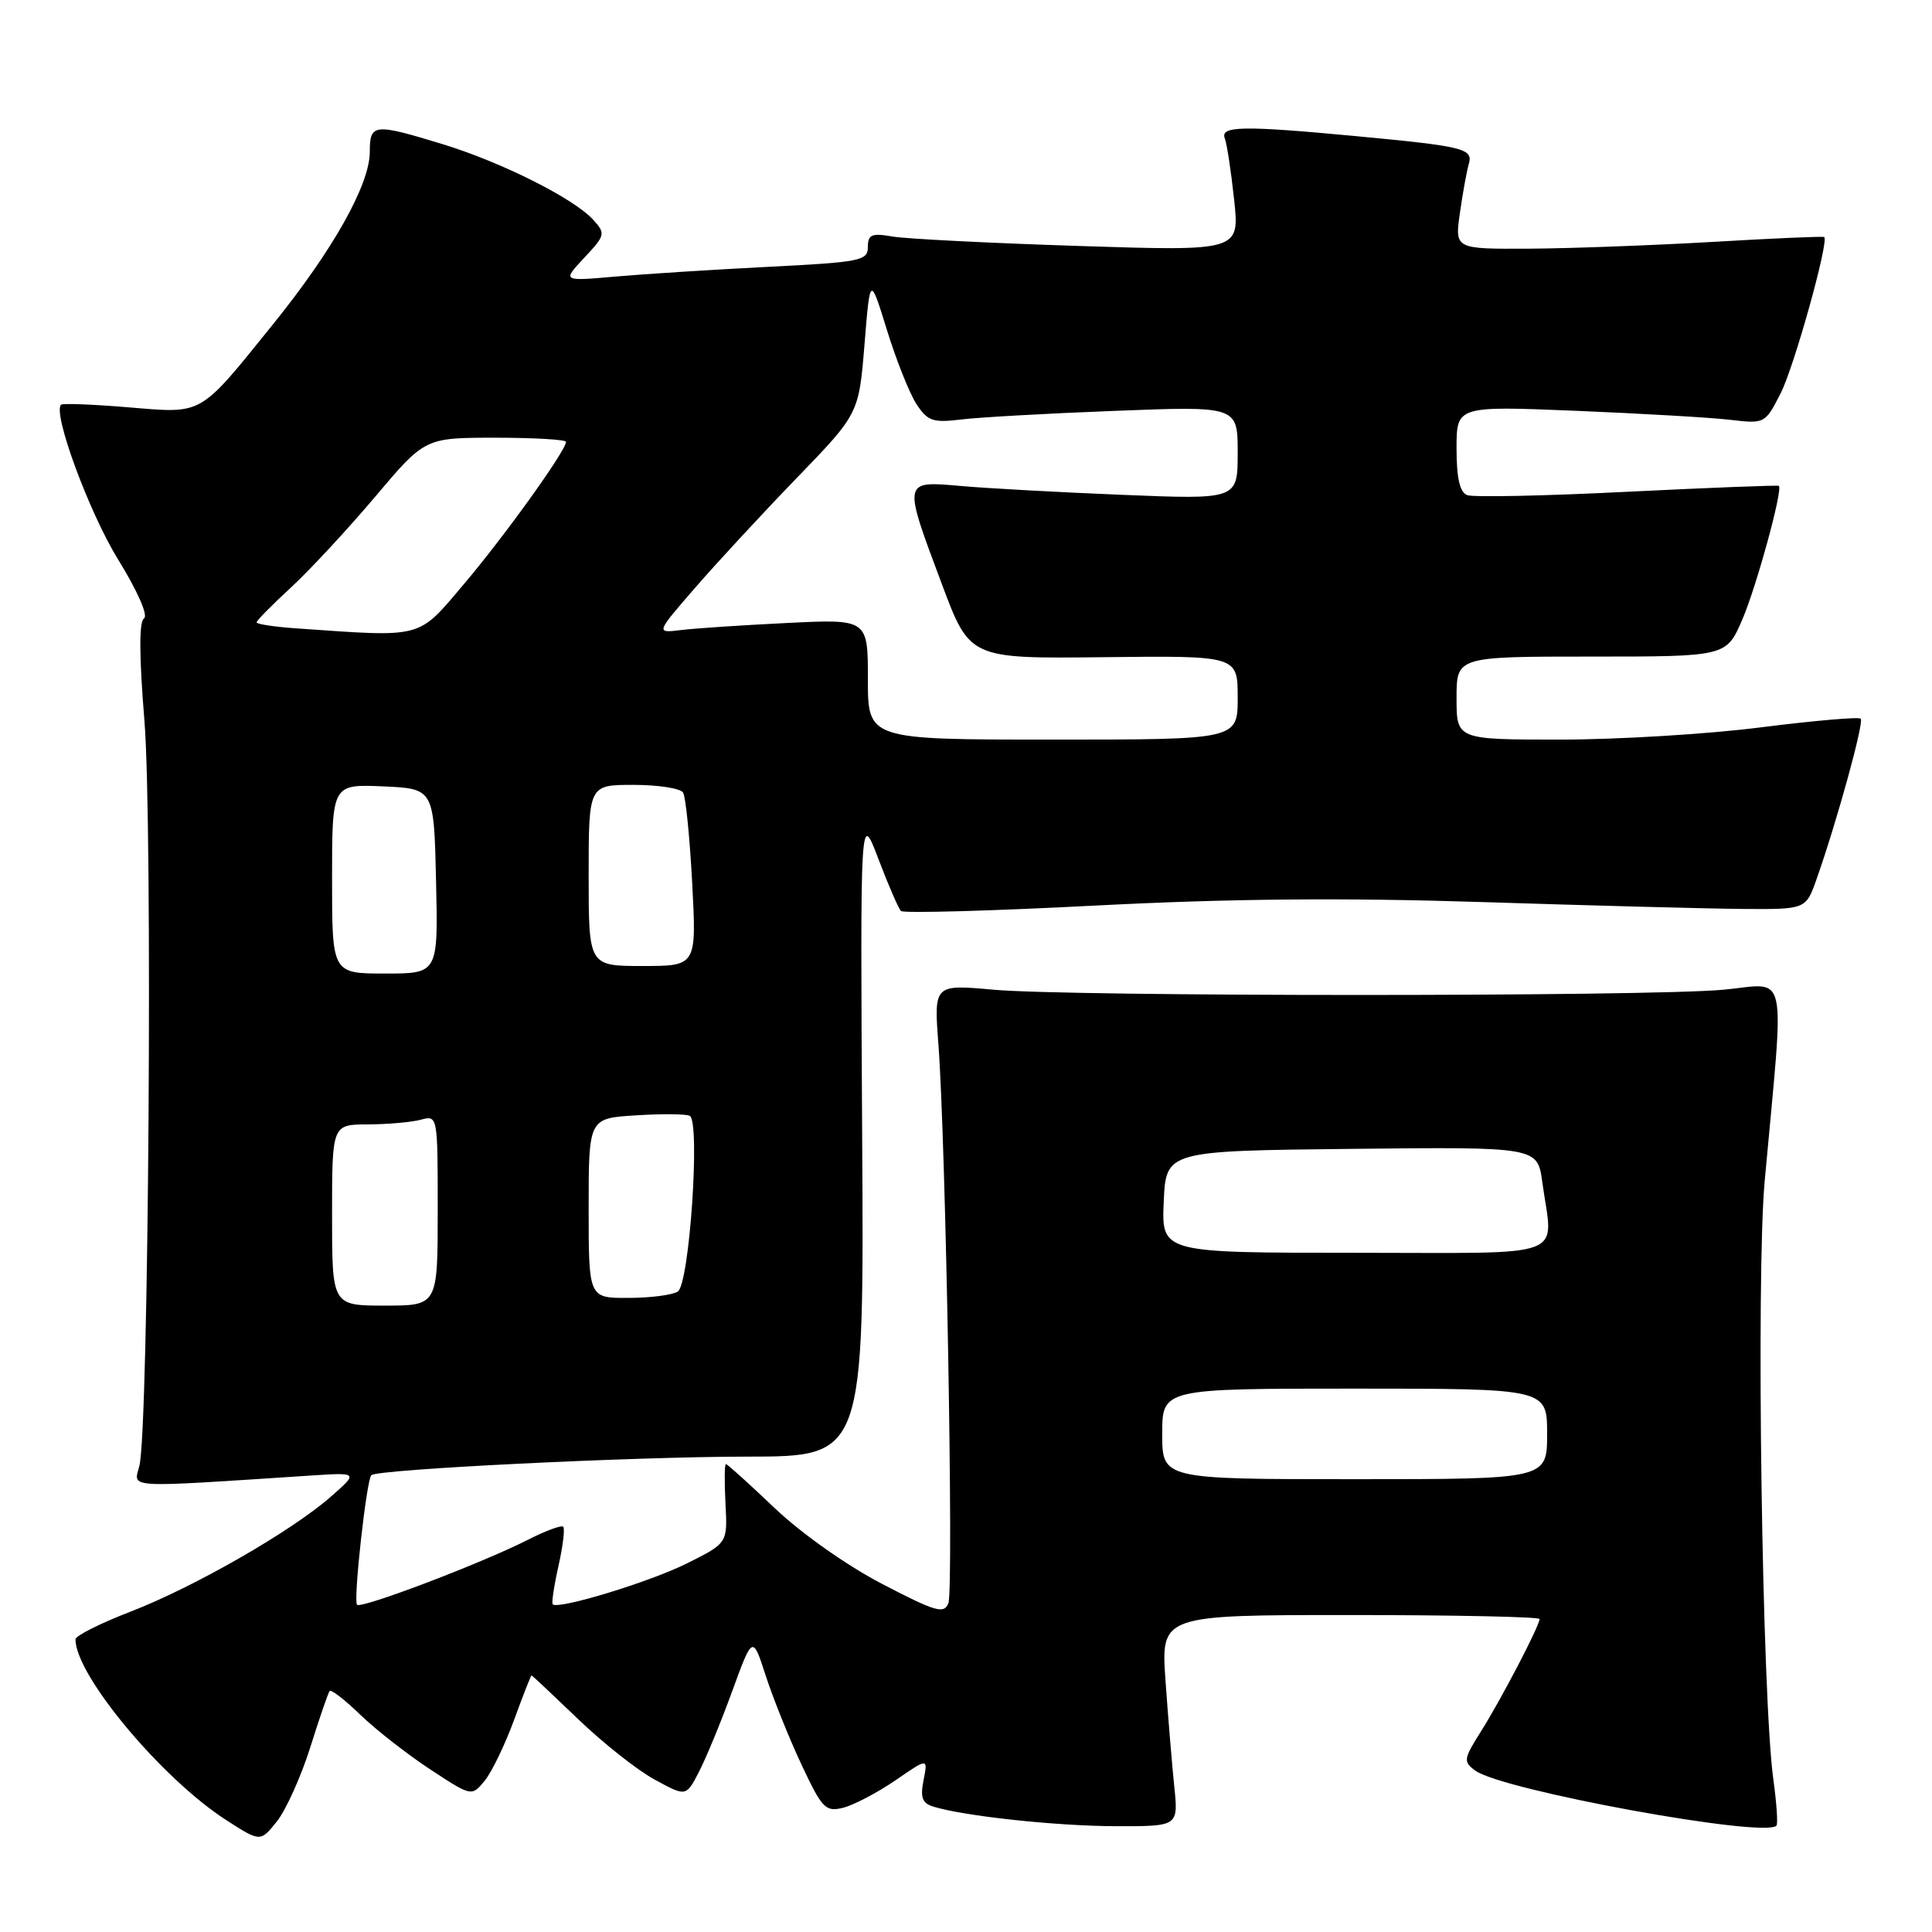 <?xml version="1.0" encoding="UTF-8" standalone="no"?>
<!DOCTYPE svg PUBLIC "-//W3C//DTD SVG 1.1//EN" "http://www.w3.org/Graphics/SVG/1.1/DTD/svg11.dtd" >
<svg xmlns="http://www.w3.org/2000/svg" xmlns:xlink="http://www.w3.org/1999/xlink" version="1.1" viewBox="0 0 256 256">
 <g >
 <path fill="currentColor"
d=" M 41.10 231.57 C 42.32 227.68 43.48 224.30 43.68 224.06 C 43.88 223.83 45.72 225.25 47.77 227.24 C 49.82 229.22 53.98 232.46 57.00 234.45 C 62.50 238.06 62.50 238.06 64.23 235.95 C 65.17 234.79 66.92 231.17 68.11 227.92 C 69.30 224.66 70.34 222.00 70.43 222.00 C 70.52 222.00 73.27 224.59 76.56 227.75 C 79.84 230.91 84.41 234.53 86.72 235.79 C 90.91 238.08 90.91 238.08 92.61 234.79 C 93.55 232.98 95.54 228.16 97.02 224.09 C 99.73 216.67 99.73 216.67 101.48 222.09 C 102.45 225.06 104.57 230.35 106.21 233.84 C 108.95 239.67 109.39 240.12 111.75 239.53 C 113.15 239.17 116.25 237.54 118.64 235.91 C 122.96 232.93 122.96 232.93 122.38 235.86 C 121.92 238.16 122.19 238.92 123.65 239.38 C 127.70 240.64 139.95 241.96 147.82 241.98 C 156.14 242.00 156.14 242.00 155.60 236.75 C 155.30 233.86 154.78 227.56 154.44 222.75 C 153.82 214.00 153.82 214.00 178.91 214.00 C 192.71 214.00 204.00 214.24 204.00 214.53 C 204.00 215.42 198.90 225.20 196.24 229.41 C 193.91 233.10 193.87 233.43 195.49 234.62 C 199.07 237.23 233.84 243.59 235.39 241.91 C 235.60 241.69 235.41 238.93 234.98 235.80 C 233.48 225.04 232.68 169.14 233.83 156.50 C 236.47 127.54 237.09 130.35 228.29 131.15 C 218.12 132.07 141.81 132.07 131.62 131.14 C 123.74 130.43 123.74 130.43 124.35 138.46 C 125.32 151.27 126.38 210.57 125.67 212.42 C 125.10 213.90 124.00 213.58 116.91 209.89 C 112.22 207.45 106.21 203.21 102.66 199.84 C 99.29 196.63 96.38 194.00 96.19 194.00 C 96.00 194.00 95.98 196.36 96.13 199.24 C 96.41 204.47 96.41 204.47 91.04 207.15 C 86.13 209.61 73.98 213.31 73.24 212.58 C 73.07 212.41 73.41 210.12 74.00 207.50 C 74.59 204.88 74.87 202.54 74.63 202.30 C 74.39 202.06 72.28 202.84 69.95 204.03 C 63.94 207.09 47.87 213.21 47.31 212.64 C 46.79 212.13 48.56 196.11 49.20 195.47 C 49.98 194.69 83.83 193.02 99.00 193.01 C 114.50 193.00 114.50 193.00 114.24 150.25 C 113.99 107.50 113.99 107.50 116.39 113.81 C 117.71 117.29 119.06 120.39 119.38 120.71 C 119.70 121.03 131.31 120.71 145.19 119.99 C 163.03 119.07 178.04 118.94 196.46 119.53 C 210.78 119.99 226.28 120.40 230.90 120.44 C 239.29 120.50 239.29 120.50 240.70 116.50 C 243.40 108.86 247.02 95.69 246.56 95.23 C 246.30 94.97 240.34 95.49 233.30 96.38 C 226.26 97.28 214.31 98.00 206.75 98.00 C 193.00 98.00 193.00 98.00 193.00 92.50 C 193.00 87.00 193.00 87.00 210.88 87.00 C 228.75 87.00 228.75 87.00 230.87 82.08 C 232.75 77.70 236.25 64.91 235.71 64.38 C 235.59 64.27 226.58 64.62 215.67 65.16 C 204.77 65.71 195.20 65.91 194.42 65.61 C 193.43 65.23 193.00 63.38 193.00 59.43 C 193.00 53.79 193.00 53.79 208.75 54.43 C 217.41 54.79 226.61 55.32 229.19 55.62 C 233.84 56.17 233.89 56.15 235.95 52.10 C 237.73 48.61 242.36 32.00 241.72 31.41 C 241.60 31.29 234.97 31.58 227.00 32.05 C 219.03 32.51 208.06 32.92 202.64 32.95 C 192.77 33.00 192.77 33.00 193.44 28.25 C 193.81 25.64 194.34 22.73 194.61 21.78 C 195.23 19.68 194.09 19.40 179.58 18.03 C 164.72 16.63 161.66 16.68 162.29 18.33 C 162.57 19.05 163.13 22.72 163.53 26.47 C 164.26 33.28 164.26 33.28 142.88 32.59 C 131.12 32.21 120.04 31.65 118.25 31.34 C 115.50 30.86 115.00 31.08 115.00 32.73 C 115.00 34.55 114.01 34.74 101.75 35.36 C 94.46 35.73 85.35 36.31 81.50 36.65 C 74.50 37.27 74.50 37.27 77.42 34.15 C 80.21 31.18 80.26 30.95 78.61 29.13 C 76.07 26.31 66.46 21.49 58.64 19.10 C 49.55 16.32 49.00 16.37 49.00 20.11 C 49.00 24.46 44.13 33.13 36.11 43.05 C 26.29 55.21 27.01 54.80 17.00 53.97 C 12.32 53.58 8.32 53.43 8.10 53.62 C 6.92 54.65 11.79 67.87 15.64 74.12 C 18.22 78.30 19.67 81.59 19.08 81.95 C 18.42 82.36 18.43 86.89 19.14 95.53 C 20.25 109.23 19.70 189.33 18.47 194.23 C 17.70 197.24 16.20 197.15 41.00 195.53 C 47.50 195.10 47.50 195.10 43.86 198.30 C 38.68 202.86 25.73 210.30 17.25 213.57 C 13.26 215.11 10.00 216.75 10.00 217.22 C 10.00 221.98 21.43 235.67 30.00 241.19 C 34.50 244.08 34.50 244.08 36.68 241.36 C 37.88 239.86 39.87 235.45 41.10 231.57 Z  M 154.00 190.00 C 154.00 184.00 154.00 184.00 179.50 184.00 C 205.00 184.00 205.00 184.00 205.00 190.00 C 205.00 196.00 205.00 196.00 179.50 196.00 C 154.00 196.00 154.00 196.00 154.00 190.00 Z  M 44.00 161.00 C 44.00 149.00 44.00 149.00 48.75 148.99 C 51.36 148.98 54.51 148.70 55.75 148.37 C 58.00 147.77 58.00 147.79 58.00 160.38 C 58.00 173.00 58.00 173.00 51.00 173.00 C 44.00 173.00 44.00 173.00 44.00 161.00 Z  M 78.00 160.09 C 78.00 148.18 78.00 148.18 84.25 147.79 C 87.69 147.57 90.90 147.60 91.39 147.85 C 92.82 148.56 91.36 170.16 89.81 171.14 C 89.09 171.60 86.14 171.98 83.25 171.98 C 78.00 172.00 78.00 172.00 78.00 160.09 Z  M 154.20 159.25 C 154.50 152.50 154.50 152.50 179.11 152.23 C 203.72 151.97 203.72 151.97 204.36 156.62 C 205.78 167.00 208.43 166.00 179.45 166.00 C 153.91 166.00 153.91 166.00 154.20 159.25 Z  M 44.00 116.45 C 44.00 103.91 44.00 103.91 50.75 104.20 C 57.50 104.50 57.50 104.50 57.78 116.75 C 58.06 129.00 58.06 129.00 51.03 129.00 C 44.00 129.00 44.00 129.00 44.00 116.45 Z  M 78.00 116.00 C 78.00 104.00 78.00 104.00 83.94 104.00 C 87.21 104.00 90.17 104.46 90.51 105.02 C 90.86 105.58 91.40 110.98 91.72 117.02 C 92.30 128.00 92.30 128.00 85.15 128.00 C 78.00 128.00 78.00 128.00 78.00 116.00 Z  M 115.00 90.01 C 115.00 82.02 115.00 82.02 104.25 82.55 C 98.34 82.84 92.01 83.26 90.20 83.49 C 86.90 83.89 86.90 83.89 92.05 77.95 C 94.88 74.68 100.93 68.14 105.50 63.41 C 113.80 54.83 113.80 54.83 114.55 45.66 C 115.29 36.50 115.29 36.50 117.53 43.75 C 118.76 47.73 120.52 52.14 121.44 53.55 C 122.91 55.79 123.62 56.04 127.31 55.59 C 129.61 55.30 138.81 54.78 147.75 54.44 C 164.00 53.81 164.00 53.81 164.00 60.00 C 164.00 66.19 164.00 66.19 148.75 65.57 C 140.36 65.23 130.69 64.70 127.25 64.39 C 119.60 63.72 119.63 63.60 124.80 77.39 C 128.50 87.28 128.50 87.28 146.25 87.08 C 164.00 86.88 164.00 86.88 164.00 92.44 C 164.00 98.00 164.00 98.00 139.50 98.00 C 115.00 98.00 115.00 98.00 115.00 90.01 Z  M 39.25 83.26 C 36.36 83.06 34.00 82.70 34.00 82.47 C 34.00 82.23 36.05 80.15 38.56 77.84 C 41.06 75.53 46.08 70.12 49.71 65.82 C 56.31 58.00 56.31 58.00 65.66 58.00 C 70.80 58.00 75.00 58.25 75.00 58.55 C 75.00 59.70 66.81 71.11 61.44 77.43 C 55.28 84.70 56.23 84.45 39.25 83.26 Z "/>
</g>
</svg>